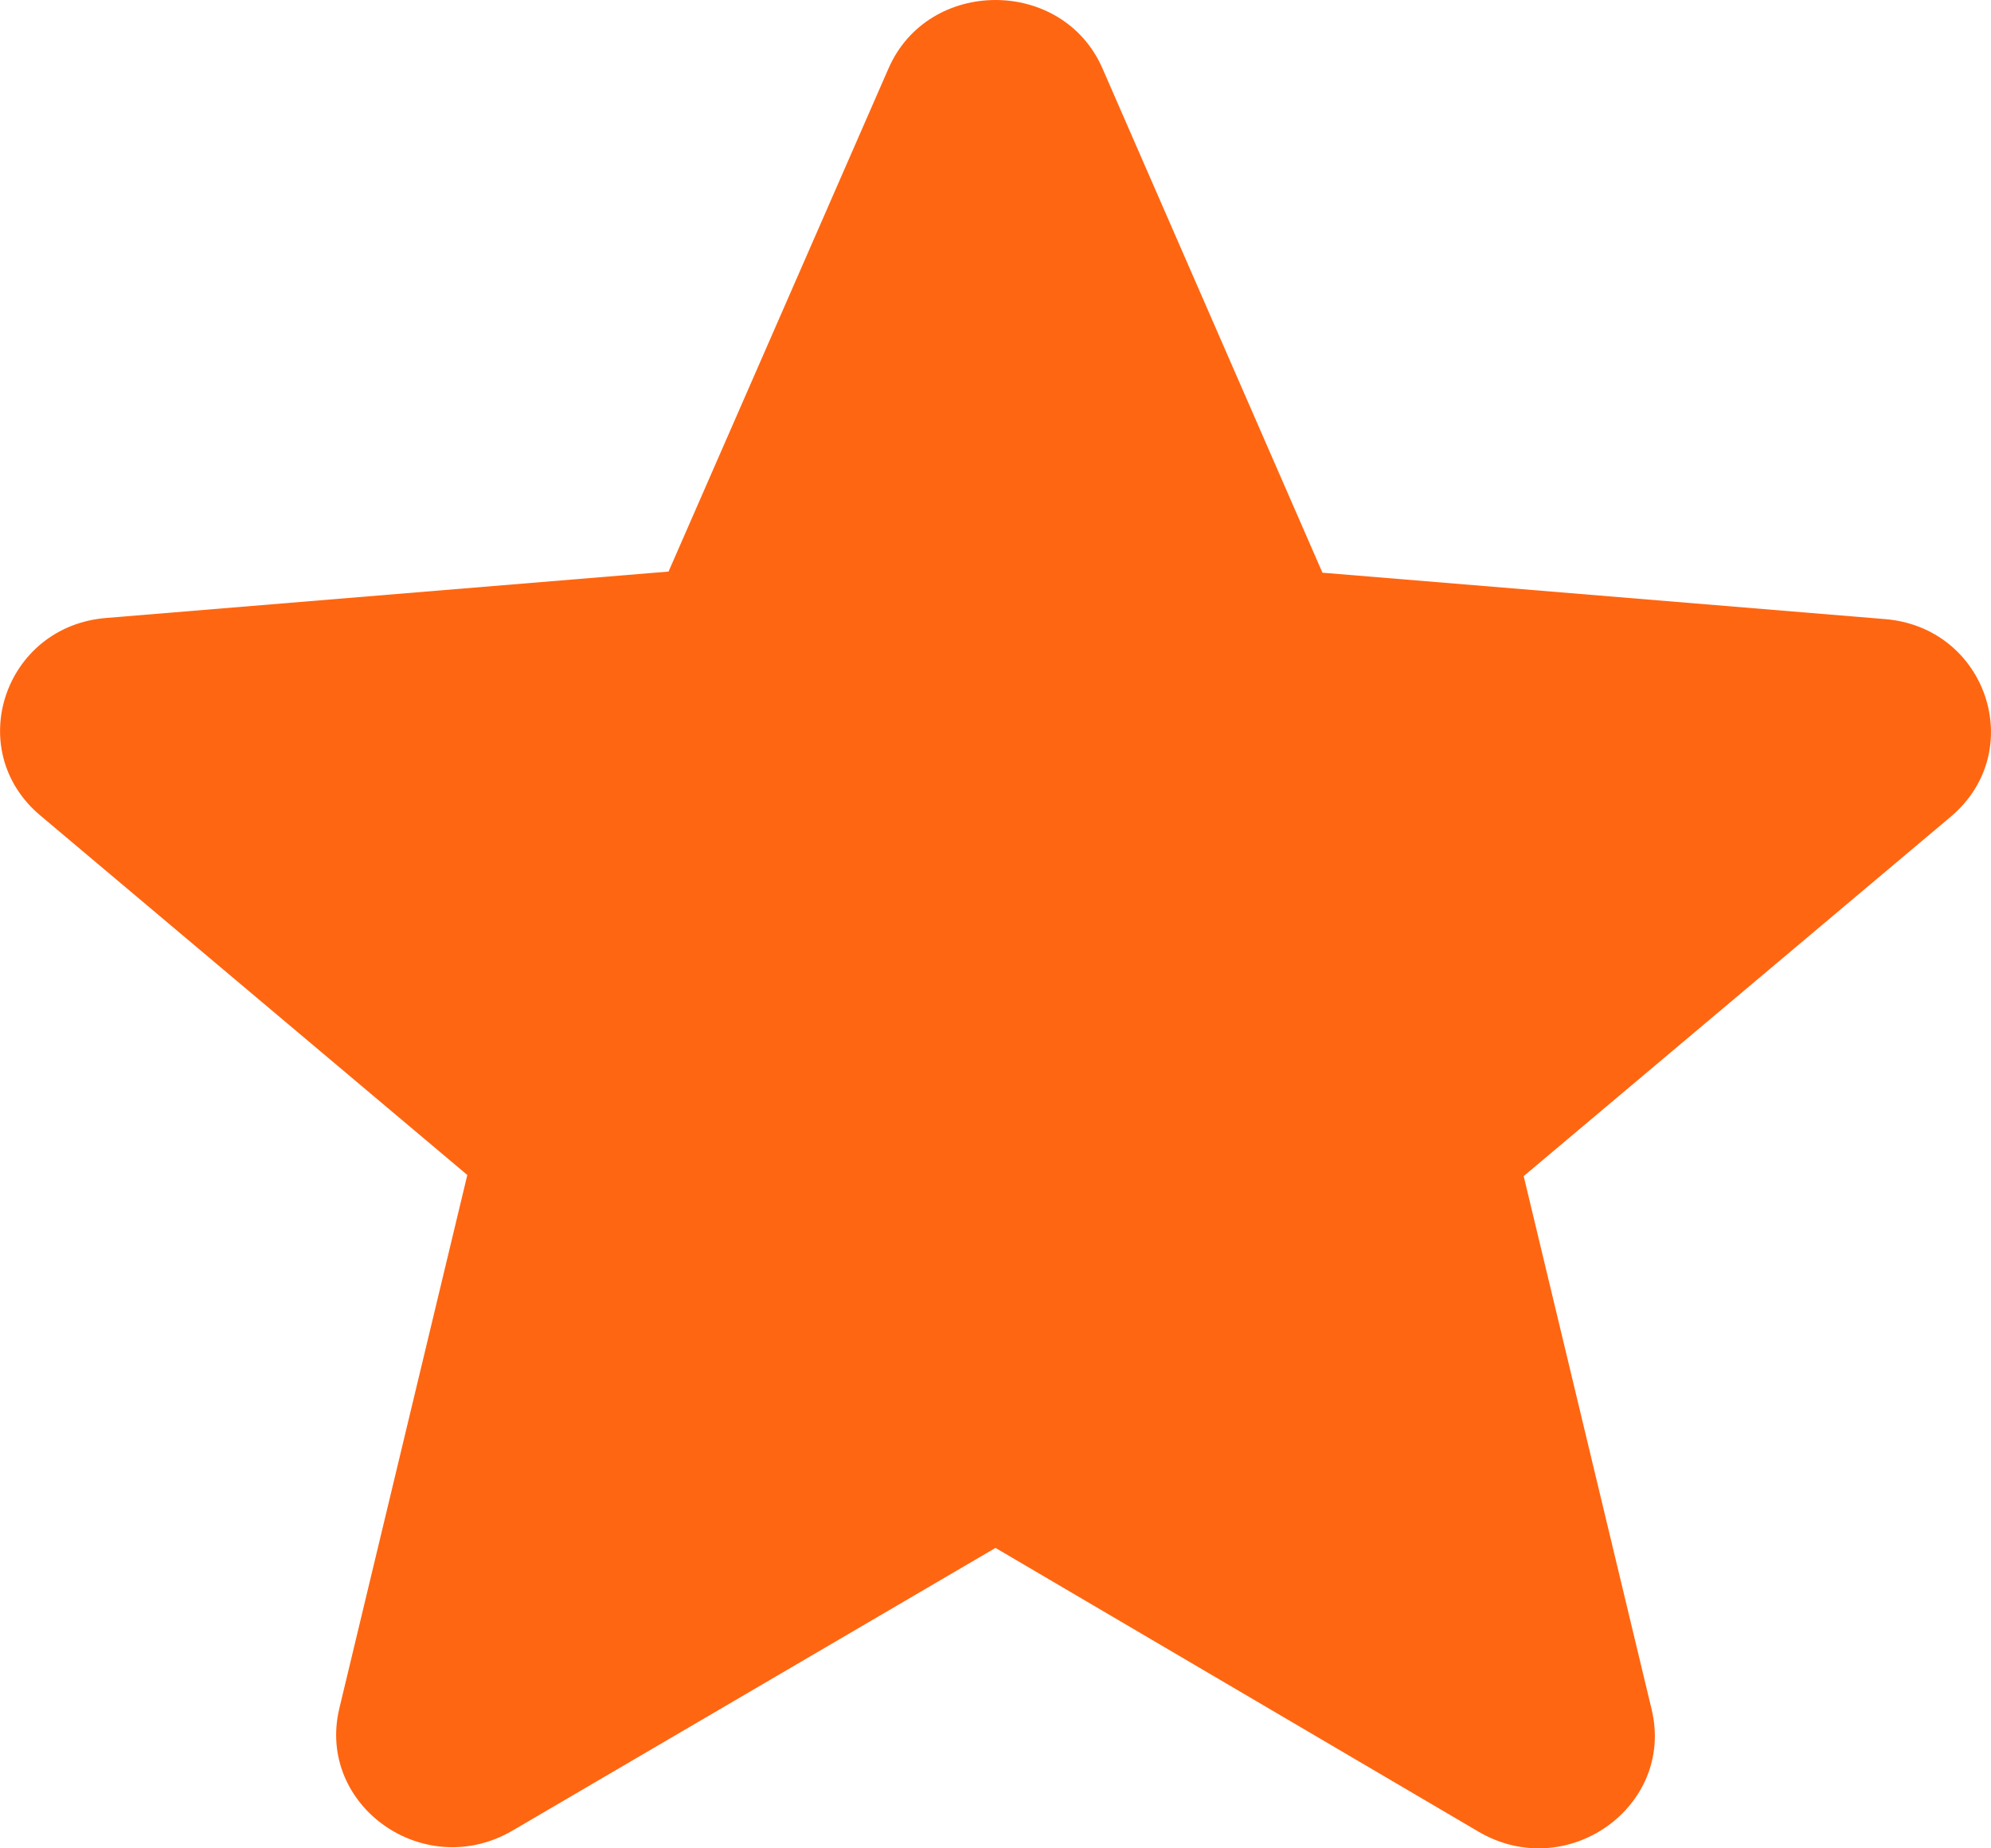<svg width="14" height="13" xmlns="http://www.w3.org/2000/svg"><path d="M7 10.887l3.395 1.995c.622.366 1.382-.175 1.219-.858l-.9-3.752 3.002-2.527c.548-.461.254-1.336-.466-1.391l-3.951-.326L7.753.483c-.279-.644-1.227-.644-1.506 0L4.701 4.02l-3.95.326c-.72.055-1.015.93-.467 1.39l3.002 2.528-.9 3.752c-.163.683.597 1.224 1.22.858L7 10.887z" fill="#F61"/></svg>
